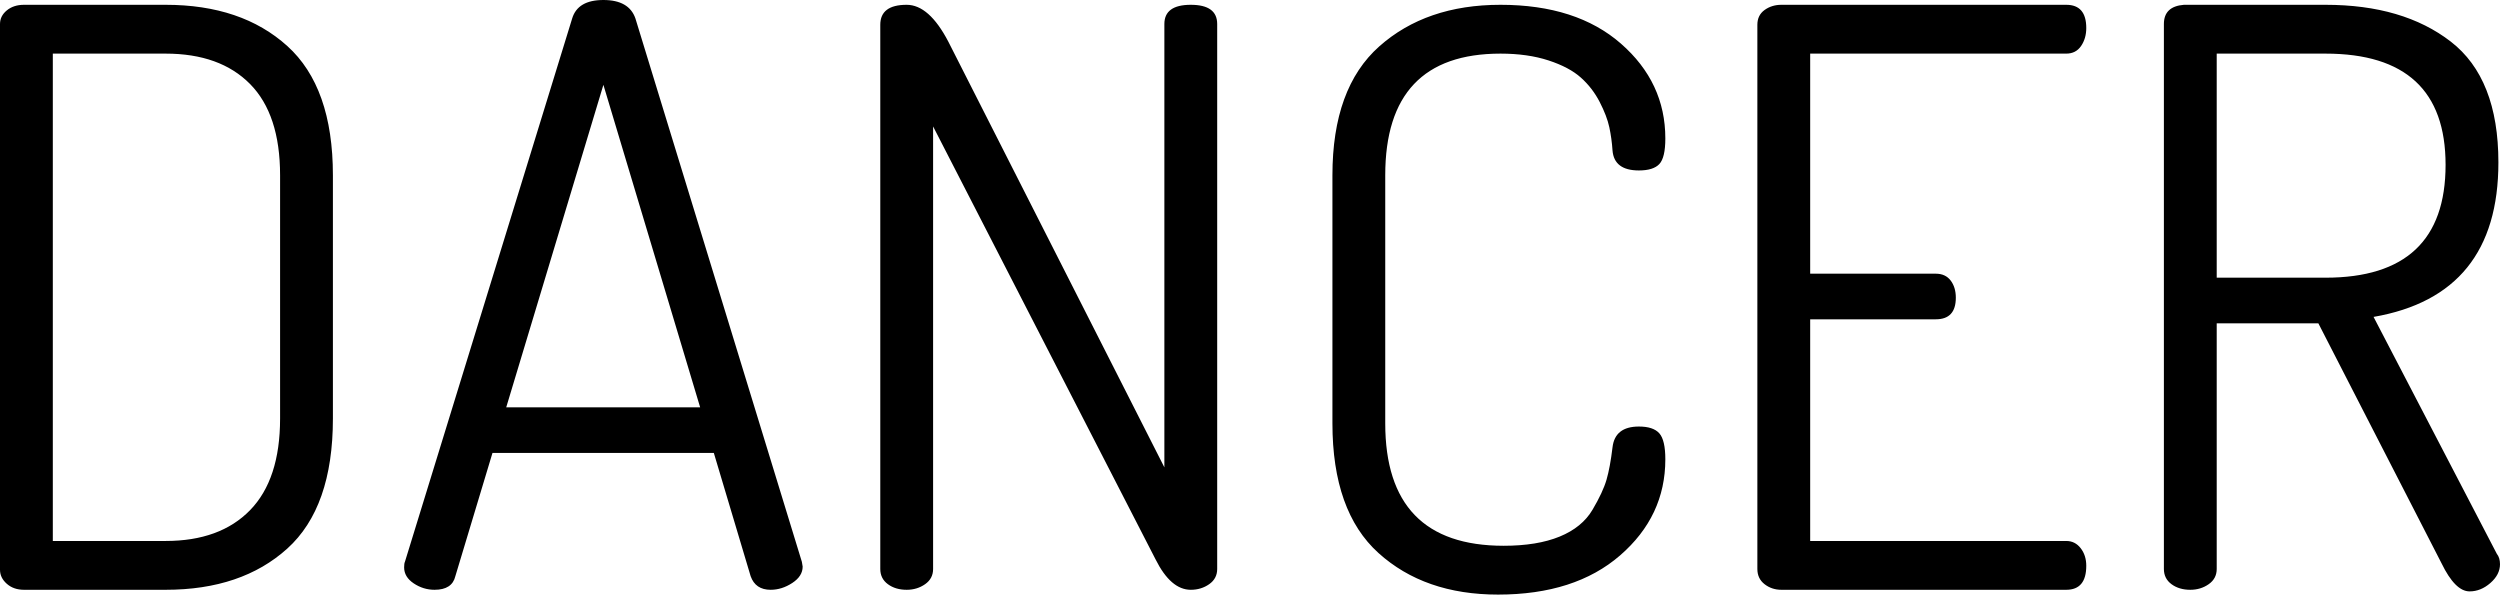 <?xml version="1.0" standalone="no"?><!-- Generator: Gravit.io --><svg xmlns="http://www.w3.org/2000/svg" xmlns:xlink="http://www.w3.org/1999/xlink" style="isolation:isolate" viewBox="3.2 752 1874.4 445.8"><path d=" M 3.2 1179.2 L 3.2 1179.2 L 3.2 770 L 3.2 770 Q 3.2 764 8.3 759.8 L 8.3 759.8 L 8.3 759.8 Q 13.4 755.6 21.2 755.6 L 21.2 755.6 L 127.4 755.6 L 127.4 755.6 Q 184.4 755.6 218.6 786.5 L 218.6 786.5 L 218.6 786.5 Q 252.8 817.4 252.8 883.4 L 252.8 883.4 L 252.8 1065.8 L 252.8 1065.8 Q 252.8 1132.4 218.6 1163.3 L 218.6 1163.3 L 218.6 1163.3 Q 184.4 1194.2 127.4 1194.2 L 127.4 1194.2 L 21.2 1194.2 L 21.2 1194.2 Q 13.4 1194.2 8.3 1189.7 L 8.3 1189.7 L 8.3 1189.7 Q 3.2 1185.2 3.2 1179.2 Z  M 42.8 792.2 L 42.8 1157.6 L 127.4 1157.6 L 127.4 1157.6 Q 168.2 1157.6 190.7 1134.5 L 190.7 1134.5 L 190.7 1134.5 Q 213.2 1111.4 213.2 1065.8 L 213.2 1065.8 L 213.2 883.4 L 213.2 883.4 Q 213.2 837.8 190.7 815 L 190.7 815 L 190.7 815 Q 168.2 792.2 127.4 792.2 L 127.4 792.2 L 42.8 792.2 L 42.8 792.2 Z  M 306.2 1177.4 L 306.2 1177.4 L 306.2 1177.4 Q 306.2 1174.4 306.8 1173.2 L 306.8 1173.2 L 432.2 765.8 L 432.2 765.8 Q 436.4 752 455.6 752 L 455.6 752 L 455.6 752 Q 474.8 752 479.6 765.8 L 479.6 765.8 L 604.4 1173.2 L 604.4 1173.2 Q 604.4 1173.8 604.7 1175 L 604.7 1175 L 604.7 1175 Q 605 1176.2 605 1176.8 L 605 1176.8 L 605 1176.8 Q 605 1184 597.2 1189.1 L 597.2 1189.1 L 597.2 1189.1 Q 589.4 1194.2 581 1194.2 L 581 1194.2 L 581 1194.2 Q 569.6 1194.2 566 1184 L 566 1184 L 538.4 1091.6 L 372.44 1091.6 L 344.6 1184 L 344.6 1184 Q 342.2 1194.2 329 1194.2 L 329 1194.2 L 329 1194.2 Q 320.6 1194.2 313.4 1189.4 L 313.4 1189.4 L 313.4 1189.4 Q 306.2 1184.6 306.2 1177.4 Z  M 455.6 815.6 L 382.745 1057.4 L 528.14 1057.4 L 455.6 815.6 L 455.6 815.6 Z  M 663.2 1178.6 L 663.2 1178.6 L 663.2 770.6 L 663.2 770.6 Q 663.2 755.6 683 755.6 L 683 755.6 L 683 755.6 Q 699.8 755.6 714.2 783.2 L 714.2 783.2 L 876.2 1102.4 L 876.2 770 L 876.2 770 Q 876.2 755.6 896 755.6 L 896 755.6 L 896 755.6 Q 915.8 755.6 915.8 770 L 915.8 770 L 915.8 1178.6 L 915.8 1178.6 Q 915.8 1185.8 909.8 1190 L 909.8 1190 L 909.8 1190 Q 903.8 1194.2 896 1194.2 L 896 1194.2 L 896 1194.2 Q 881 1194.2 869.6 1171.4 L 869.6 1171.4 L 702.8 846.8 L 702.8 1178.6 L 702.8 1178.6 Q 702.8 1185.8 696.8 1190 L 696.8 1190 L 696.8 1190 Q 690.8 1194.2 683 1194.2 L 683 1194.2 L 683 1194.2 Q 674.6 1194.2 668.9 1190 L 668.9 1190 L 668.9 1190 Q 663.2 1185.8 663.2 1178.6 Z  M 1002.2 1069.4 L 1002.2 1069.4 L 1002.2 883.4 L 1002.2 883.4 Q 1002.2 818 1037.3 786.8 L 1037.3 786.8 L 1037.3 786.8 Q 1072.4 755.6 1128.2 755.6 L 1128.2 755.6 L 1128.2 755.6 Q 1185.2 755.6 1218.5 784.7 L 1218.5 784.7 L 1218.5 784.7 Q 1251.8 813.8 1251.8 855.8 L 1251.8 855.8 L 1251.8 855.8 Q 1251.8 870.2 1247.3 875 L 1247.3 875 L 1247.3 875 Q 1242.8 879.8 1232 879.8 L 1232 879.8 L 1232 879.8 Q 1213.4 879.8 1212.2 864.8 L 1212.2 864.8 L 1212.2 864.8 Q 1211.6 855.8 1209.8 847.4 L 1209.8 847.4 L 1209.8 847.4 Q 1208 839 1202.6 828.5 L 1202.6 828.5 L 1202.6 828.5 Q 1197.2 818 1188.5 810.2 L 1188.5 810.2 L 1188.5 810.2 Q 1179.8 802.4 1164.2 797.3 L 1164.2 797.3 L 1164.2 797.3 Q 1148.6 792.2 1128.2 792.2 L 1128.2 792.2 L 1128.2 792.2 Q 1041.8 792.2 1041.8 883.4 L 1041.8 883.4 L 1041.8 1069.4 L 1041.8 1069.4 Q 1041.8 1161.2 1130.6 1161.2 L 1130.6 1161.2 L 1130.6 1161.2 Q 1155.8 1161.2 1172.6 1154.3 L 1172.6 1154.3 L 1172.6 1154.3 Q 1189.4 1147.4 1197.2 1134.2 L 1197.2 1134.2 L 1197.2 1134.2 Q 1205 1121 1207.7 1111.7 L 1207.7 1111.7 L 1207.7 1111.7 Q 1210.4 1102.4 1212.2 1087.4 L 1212.2 1087.4 L 1212.2 1087.4 Q 1214 1071.8 1232 1071.8 L 1232 1071.8 L 1232 1071.8 Q 1242.8 1071.8 1247.3 1076.9 L 1247.3 1076.9 L 1247.3 1076.9 Q 1251.8 1082 1251.8 1096.4 L 1251.8 1096.4 L 1251.8 1096.4 Q 1251.8 1139 1217.9 1168.4 L 1217.9 1168.4 L 1217.9 1168.4 Q 1184 1197.8 1126.4 1197.8 L 1126.4 1197.8 L 1126.4 1197.8 Q 1071.2 1197.8 1036.7 1166.6 L 1036.7 1166.6 L 1036.7 1166.6 Q 1002.2 1135.4 1002.2 1069.4 Z  M 1320.8 1178.6 L 1320.8 1178.6 L 1320.8 770.6 L 1320.8 770.6 Q 1320.8 763.4 1326.2 759.5 L 1326.2 759.5 L 1326.2 759.5 Q 1331.6 755.6 1338.8 755.6 L 1338.8 755.6 L 1552.4 755.6 L 1552.4 755.6 Q 1567.4 755.6 1567.4 773 L 1567.4 773 L 1567.4 773 Q 1567.4 780.8 1563.5 786.5 L 1563.5 786.5 L 1563.5 786.5 Q 1559.6 792.2 1552.4 792.2 L 1552.4 792.2 L 1360.4 792.2 L 1360.4 957.2 L 1454.6 957.2 L 1454.6 957.2 Q 1461.8 957.2 1465.7 962.3 L 1465.7 962.3 L 1465.7 962.3 Q 1469.6 967.4 1469.6 975.2 L 1469.6 975.2 L 1469.6 975.2 Q 1469.6 991.4 1454.6 991.4 L 1454.6 991.4 L 1360.4 991.4 L 1360.4 1157.6 L 1552.4 1157.6 L 1552.4 1157.6 Q 1559 1157.6 1563.2 1163 L 1563.2 1163 L 1563.2 1163 Q 1567.4 1168.4 1567.4 1176.2 L 1567.4 1176.2 L 1567.4 1176.2 Q 1567.4 1194.2 1552.4 1194.2 L 1552.4 1194.2 L 1338.8 1194.2 L 1338.8 1194.2 Q 1331.6 1194.2 1326.2 1190 L 1326.2 1190 L 1326.2 1190 Q 1320.8 1185.8 1320.8 1178.6 Z  M 1625.6 1178.6 L 1625.6 1178.6 L 1625.6 770 L 1625.6 770 Q 1625.6 756.8 1640.6 755.6 L 1640.6 755.6 L 1746.8 755.6 L 1746.8 755.6 Q 1805 755.6 1840.7 783.2 L 1840.7 783.2 L 1840.7 783.2 Q 1876.4 810.8 1876.4 873.8 L 1876.4 873.8 L 1876.4 873.8 Q 1876.4 973.4 1782.8 989.6 L 1782.8 989.6 L 1875.2 1167.2 L 1875.2 1167.2 Q 1877.6 1170.2 1877.6 1175 L 1877.6 1175 L 1877.6 1175 Q 1877.6 1182.8 1870.4 1189.1 L 1870.4 1189.1 L 1870.4 1189.1 Q 1863.2 1195.4 1854.8 1195.4 L 1854.8 1195.4 L 1854.8 1195.4 Q 1844 1195.4 1833.8 1174.4 L 1833.8 1174.4 L 1741.4 994.4 L 1665.2 994.4 L 1665.2 1178.6 L 1665.2 1178.6 Q 1665.2 1185.8 1659.2 1190 L 1659.2 1190 L 1659.2 1190 Q 1653.2 1194.2 1645.4 1194.2 L 1645.4 1194.2 L 1645.4 1194.2 Q 1637 1194.2 1631.3 1190 L 1631.3 1190 L 1631.3 1190 Q 1625.6 1185.8 1625.6 1178.6 Z  M 1665.2 792.2 L 1665.2 960.2 L 1746.8 960.2 L 1746.8 960.2 Q 1836.8 960.2 1836.8 875.6 L 1836.8 875.6 L 1836.8 875.6 Q 1836.8 792.2 1746.8 792.2 L 1746.8 792.2 L 1665.2 792.2 L 1665.2 792.2 Z " fill-rule="evenodd" fill="rgb(0,0,0)"/></svg>